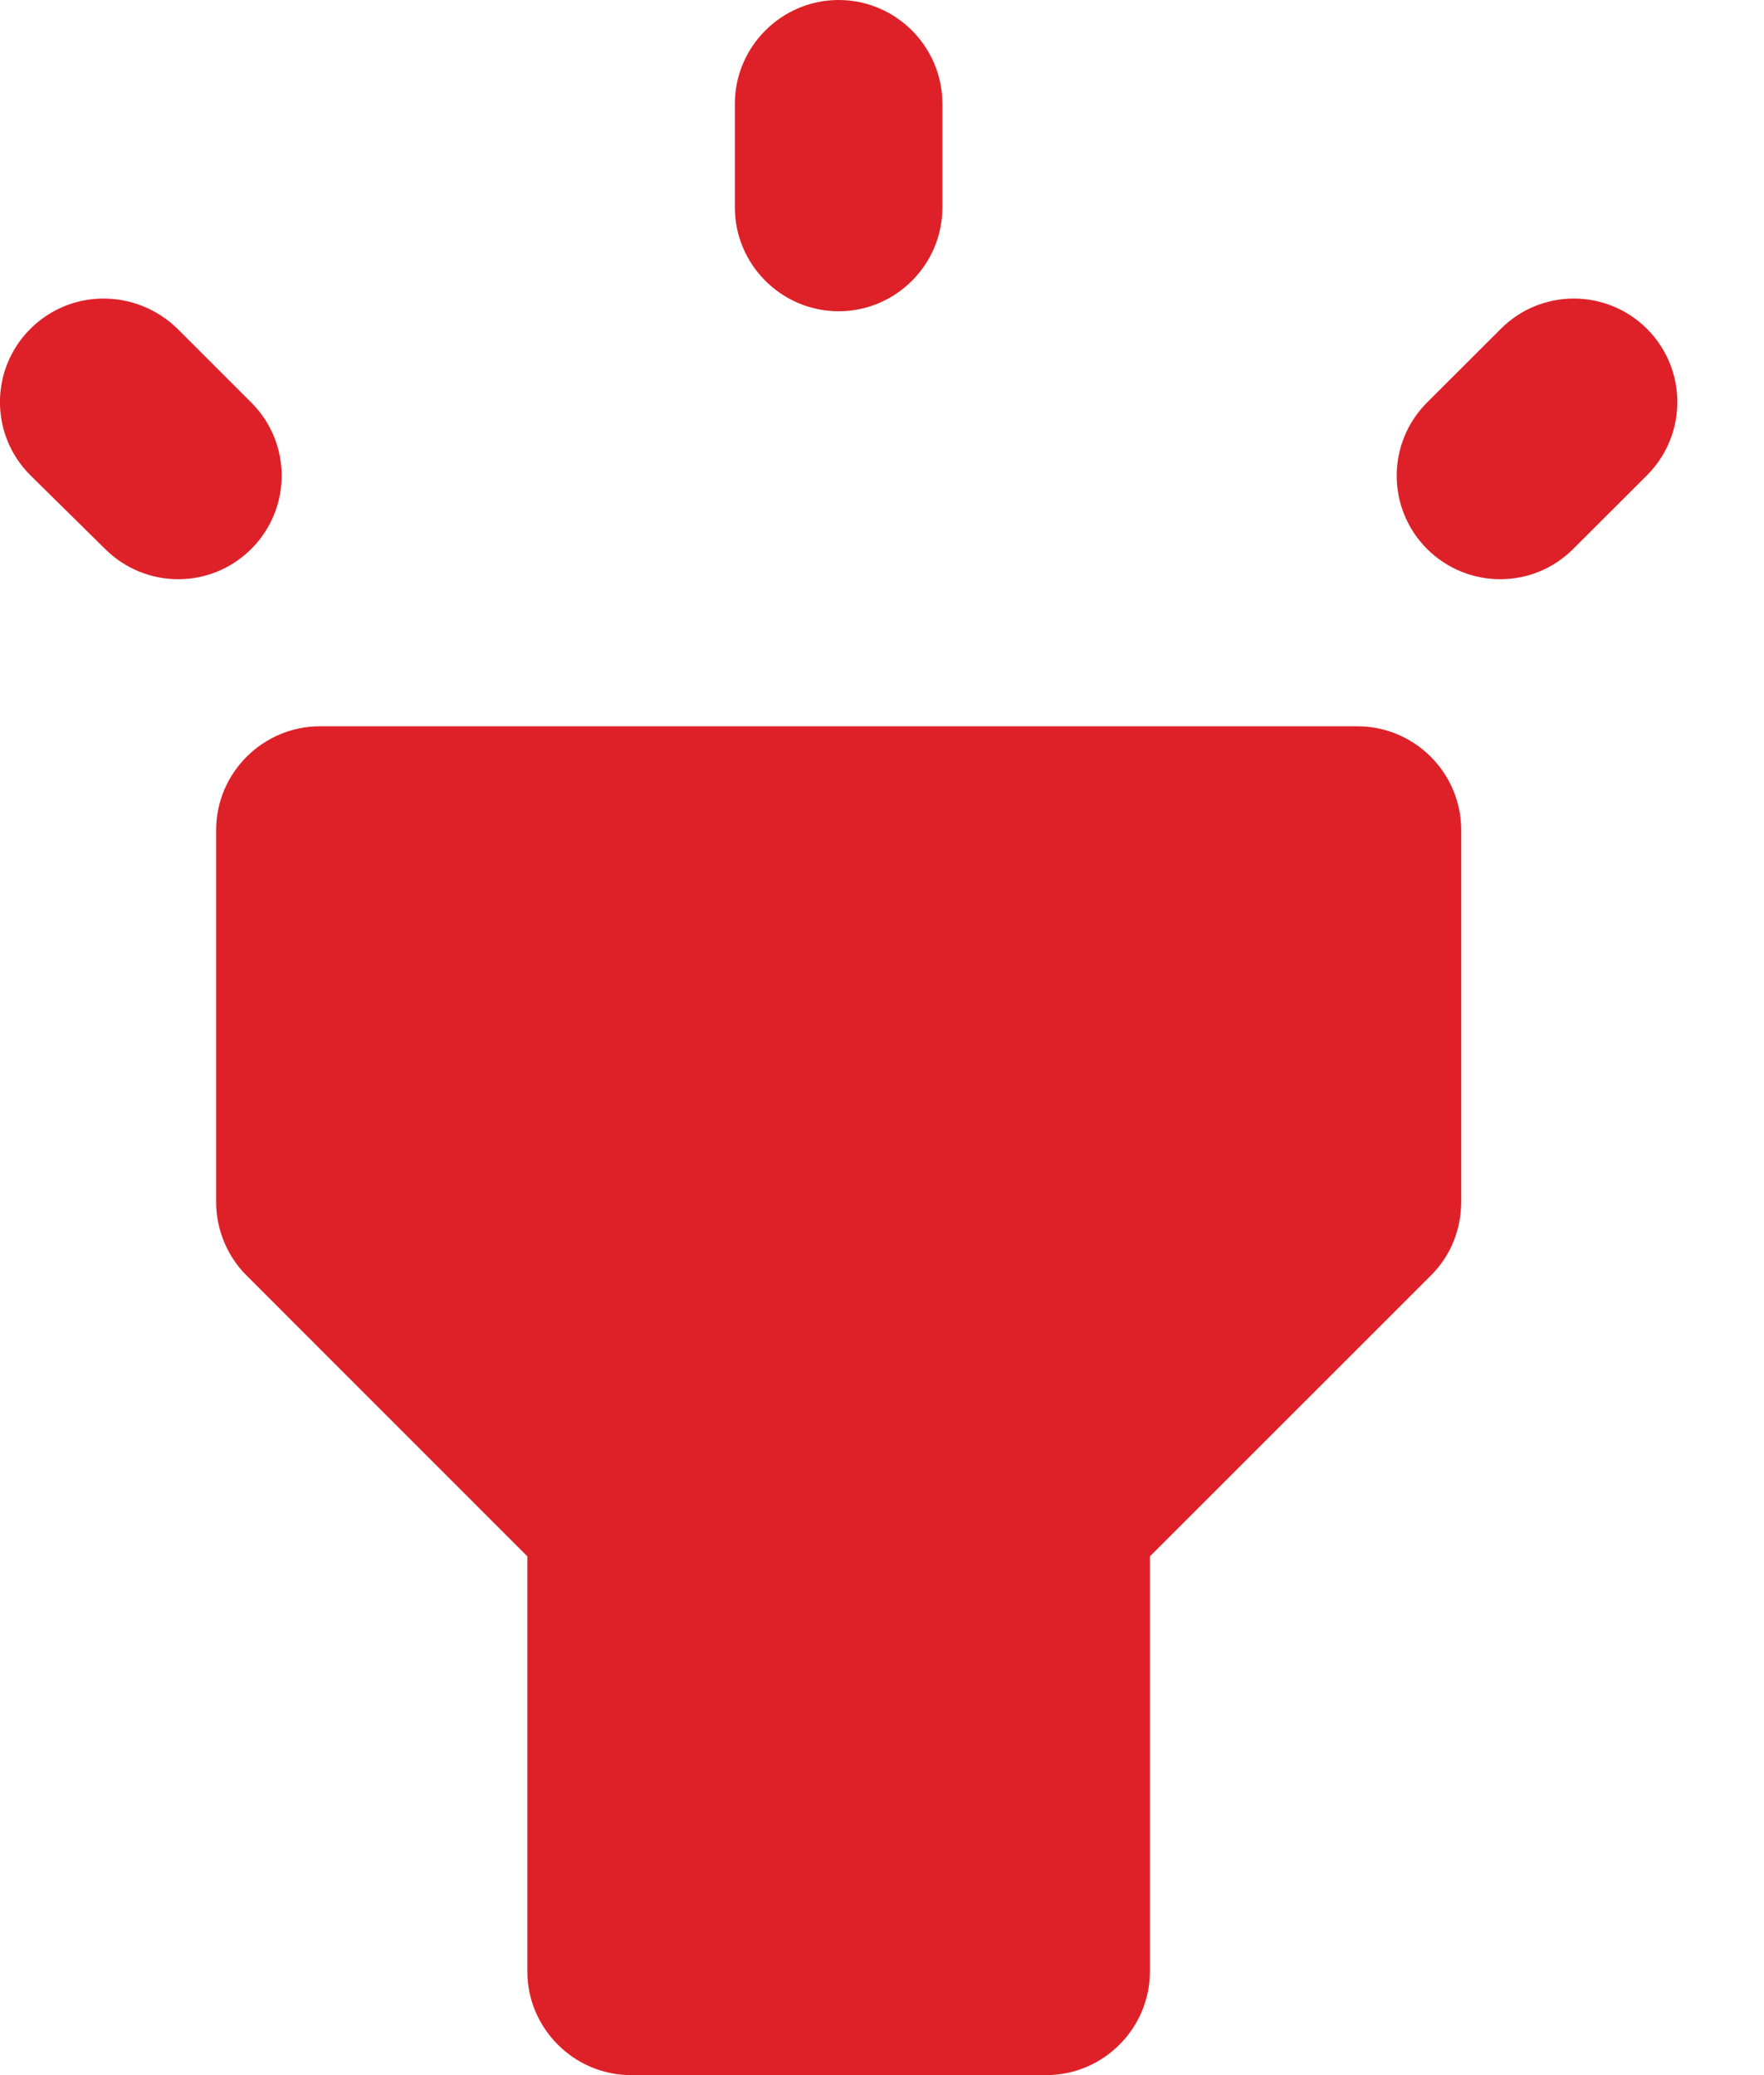 <svg width="17" height="20" viewBox="0 0 17 20" fill="none" xmlns="http://www.w3.org/2000/svg">
<path fill-rule="evenodd" clip-rule="evenodd" d="M2.373 12.29L5.082 15V19C5.082 19.55 5.532 20 6.082 20H10.082C10.633 20 11.082 19.55 11.082 19V15L13.793 12.29C13.982 12.1 14.082 11.85 14.082 11.58V8C14.082 7.45 13.633 7 13.082 7H3.083C2.533 7 2.083 7.45 2.083 8V11.59C2.083 11.85 2.192 12.11 2.373 12.29ZM8.082 0C8.633 0 9.082 0.45 9.082 1V2C9.082 2.55 8.633 3 8.082 3C7.532 3 7.082 2.55 7.082 2V1C7.082 0.45 7.532 0 8.082 0ZM0.292 3.17C0.682 2.78 1.312 2.78 1.712 3.17L2.422 3.88C2.812 4.27 2.812 4.9 2.422 5.29C2.033 5.68 1.403 5.68 1.012 5.29L0.292 4.58C-0.098 4.19 -0.098 3.56 0.292 3.17ZM13.752 3.88L14.463 3.17C14.852 2.78 15.482 2.78 15.873 3.17C16.262 3.56 16.262 4.19 15.873 4.58L15.162 5.29C14.773 5.68 14.143 5.68 13.752 5.29C13.363 4.9 13.363 4.27 13.752 3.88Z" fill="#DE2128"/>
</svg>
